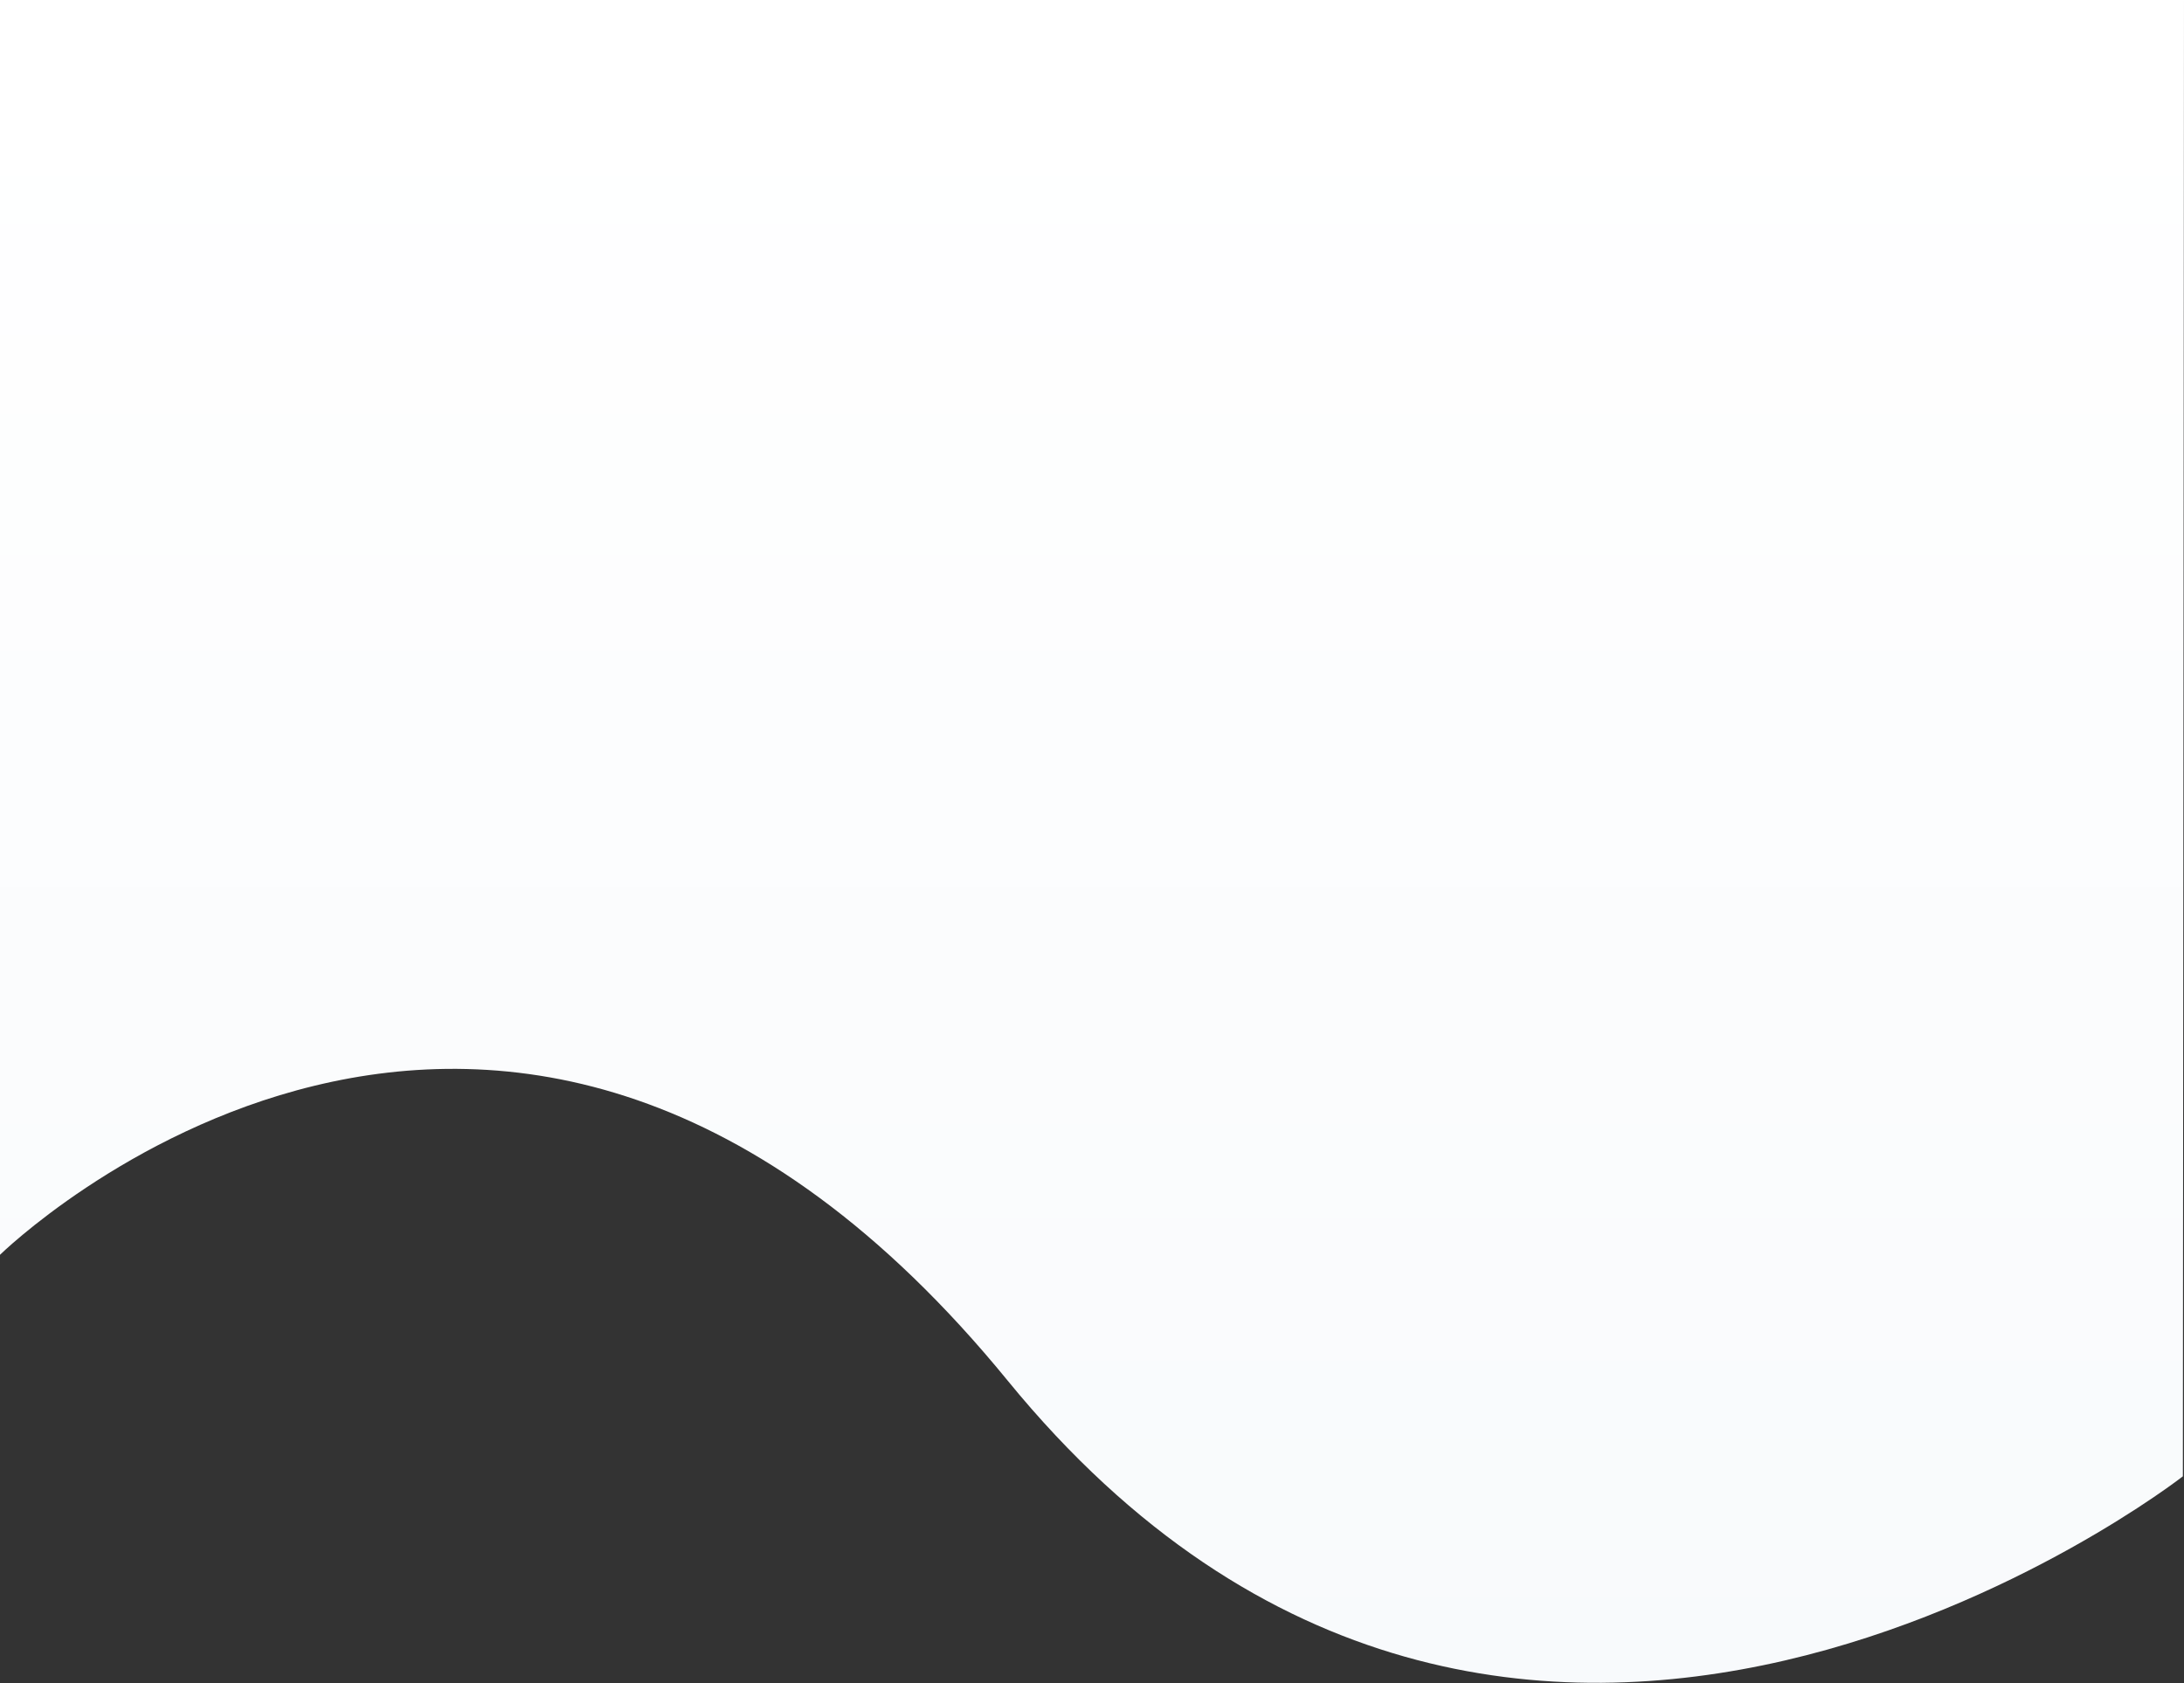 <svg width="1440" height="1110" viewBox="0 0 1440 1110" fill="none" xmlns="http://www.w3.org/2000/svg">
<rect x="0" y="0" width="1440" height="1110" fill="#333333" stroke="none"/>
<path fill-rule="evenodd" clip-rule="evenodd" d="M0 0H1440L1439.25 973.655C1439.25 973.655 997.633 1318.55 664.443 910.589C331.252 502.624 0 827.548 0 827.548V0Z" fill="url(#paint0_linear)"/>
<defs>
<linearGradient id="paint0_linear" x1="2123.31" y1="1131.66" x2="2123.31" y2="38.53" gradientUnits="userSpaceOnUse">
<stop stop-color="#F8FAFC"/>
<stop offset="1" stop-color="white"/>
</linearGradient>
</defs>
</svg>
